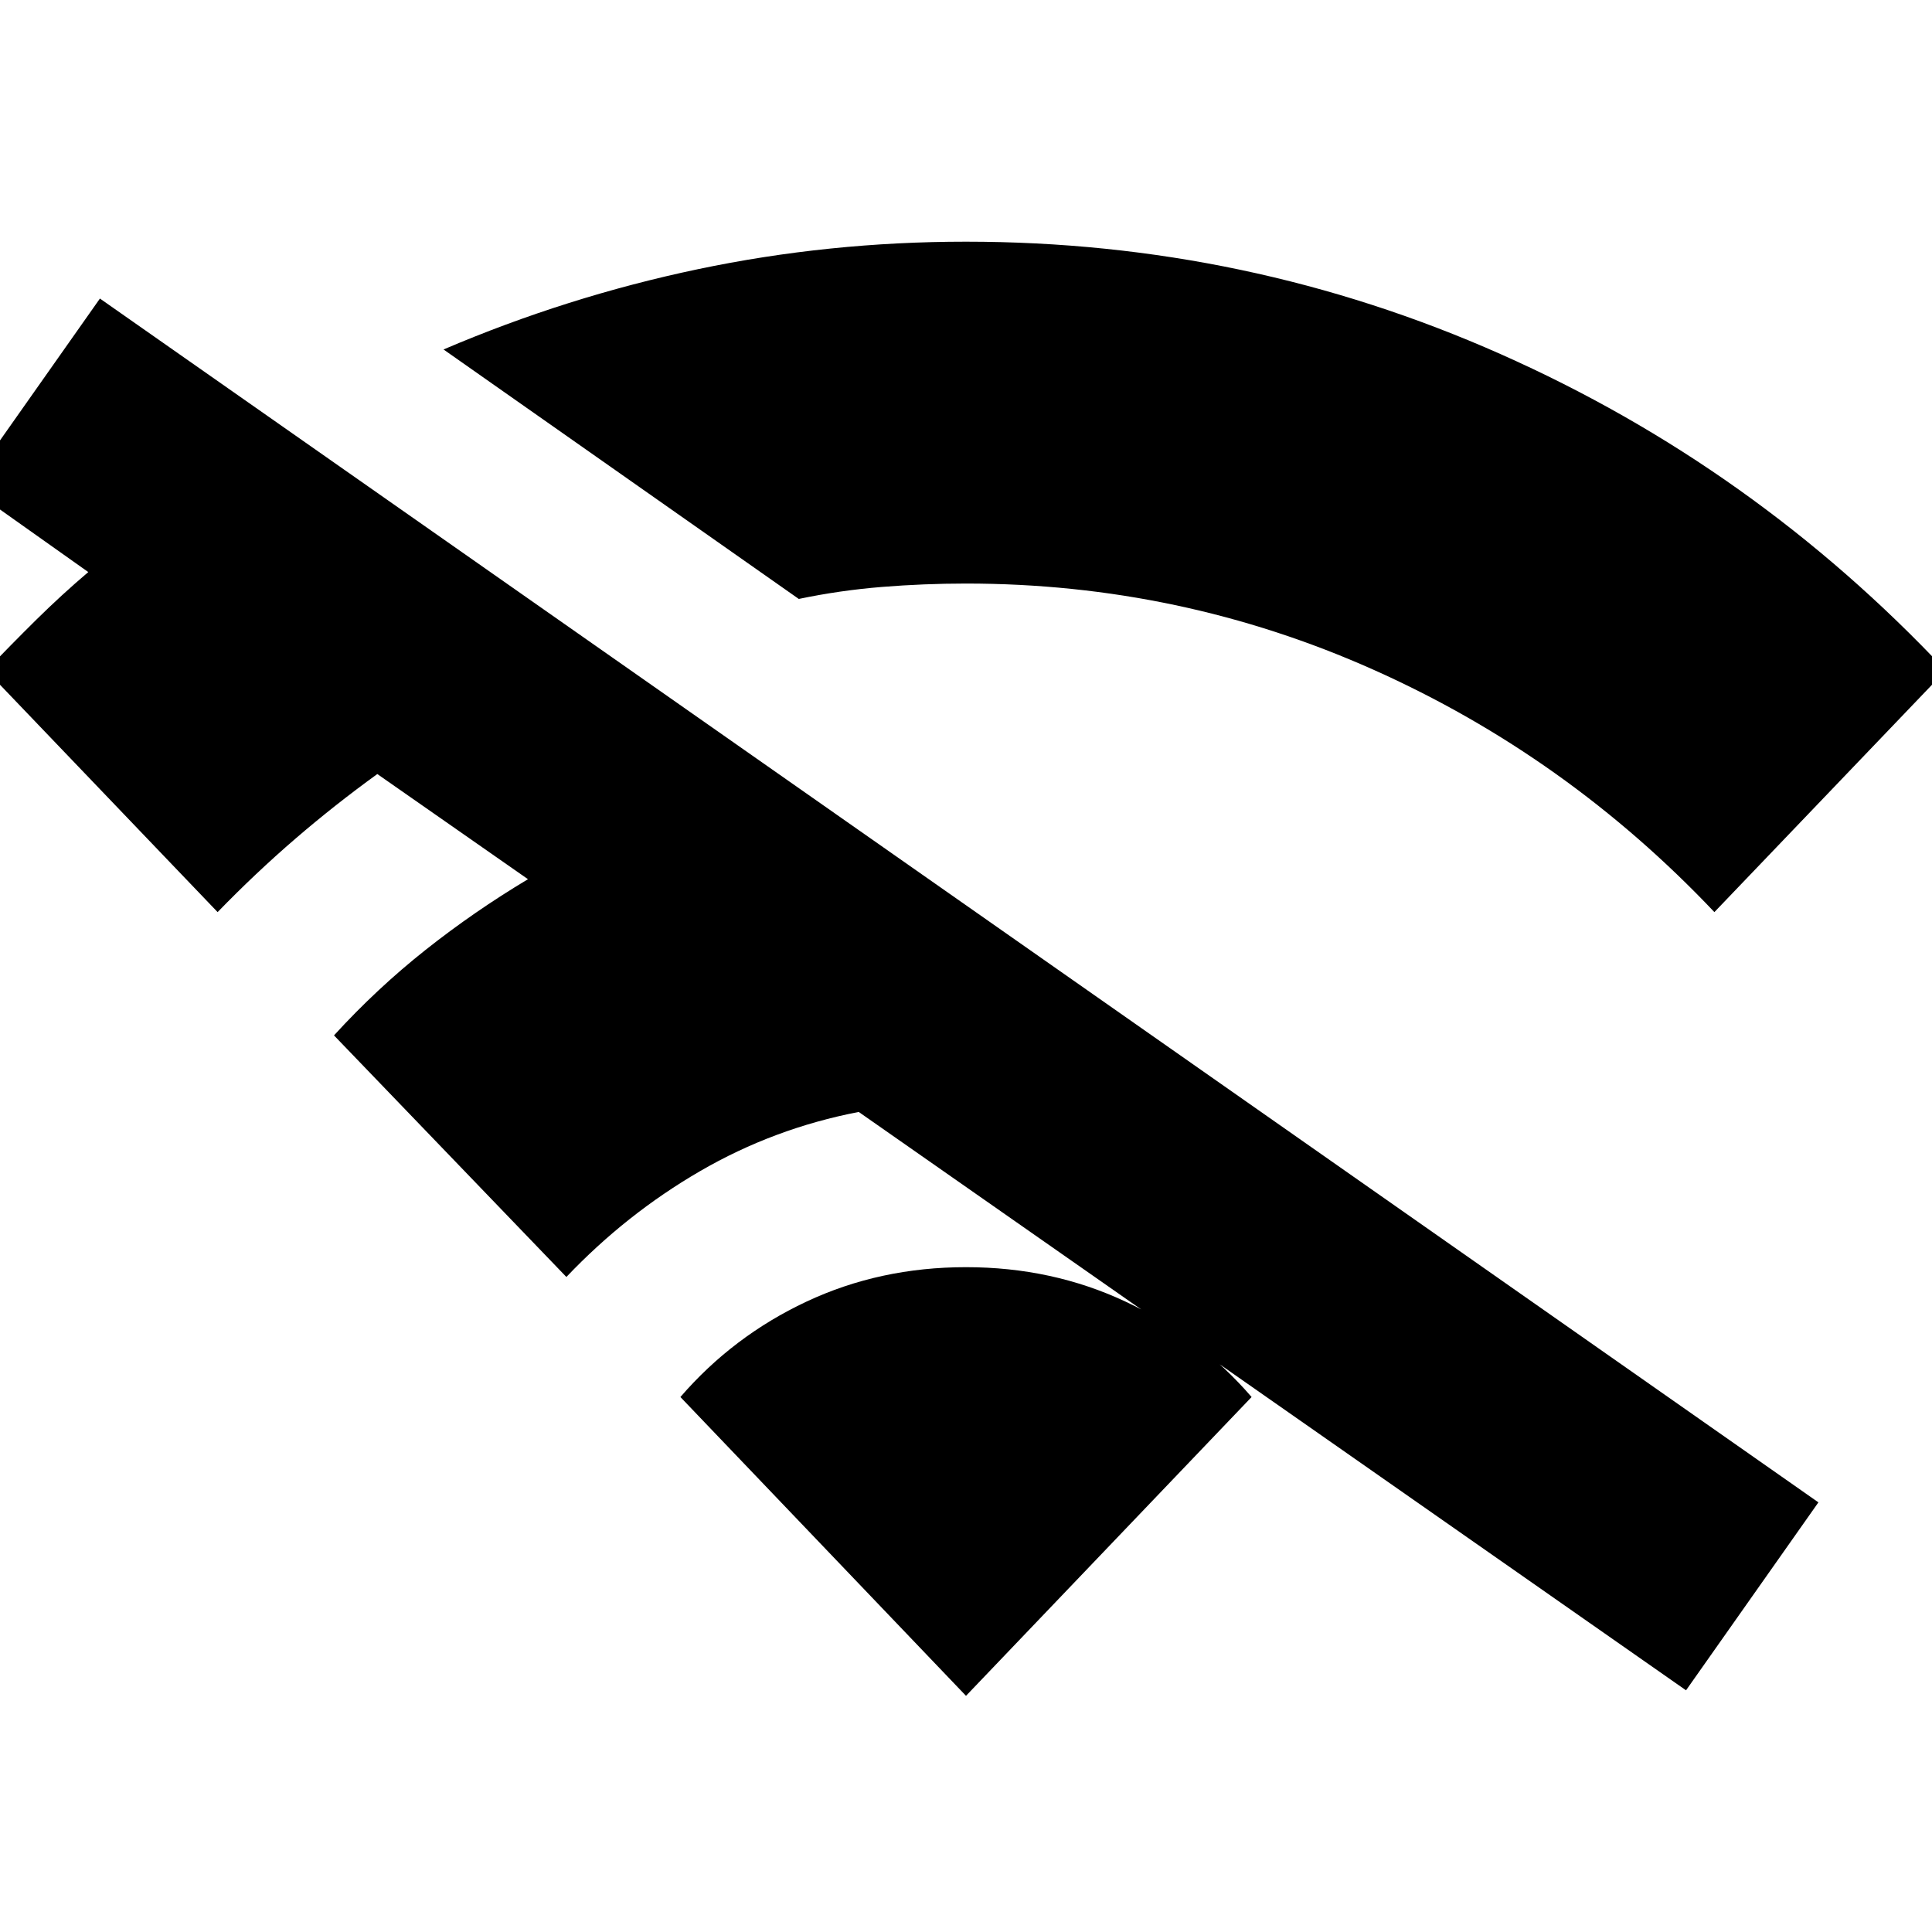 <svg xmlns="http://www.w3.org/2000/svg" height="24" viewBox="0 -960 960 960" width="24"><path d="M281.43-325.48 165.96-445.52q21.3-23.31 45.47-42.46 24.18-19.15 50.92-35.15l-74.87-52.26q-21.31 15.43-40.89 32.3-19.59 16.87-38.46 36.31L-6.78-626.83q12.3-12.87 24.82-25.24 12.52-12.36 25.83-23.67l-60-42.52 65.78-93.39 853.91 598.17-65.78 93.39L426.7-407.48q-42.18 8.13-78.85 29.42-36.68 21.28-66.42 52.58Zm115.48-336.91L220.39-786.35q61.35-26.22 126.39-39.89 65.05-13.67 133.22-13.67 139.83 0 265.74 55.91t221.04 157.17L851.87-506.78Q778.43-584.35 682.5-627.2q-95.93-42.84-202.5-42.84-20.91 0-41.83 1.69-20.91 1.7-41.26 5.96ZM480-117.35 338.09-265.83q26.13-30.26 62.61-47.39 36.47-17.13 79.3-17.13t79.3 17.13q36.48 17.13 62.61 47.39L480-117.35Z"/></svg>
